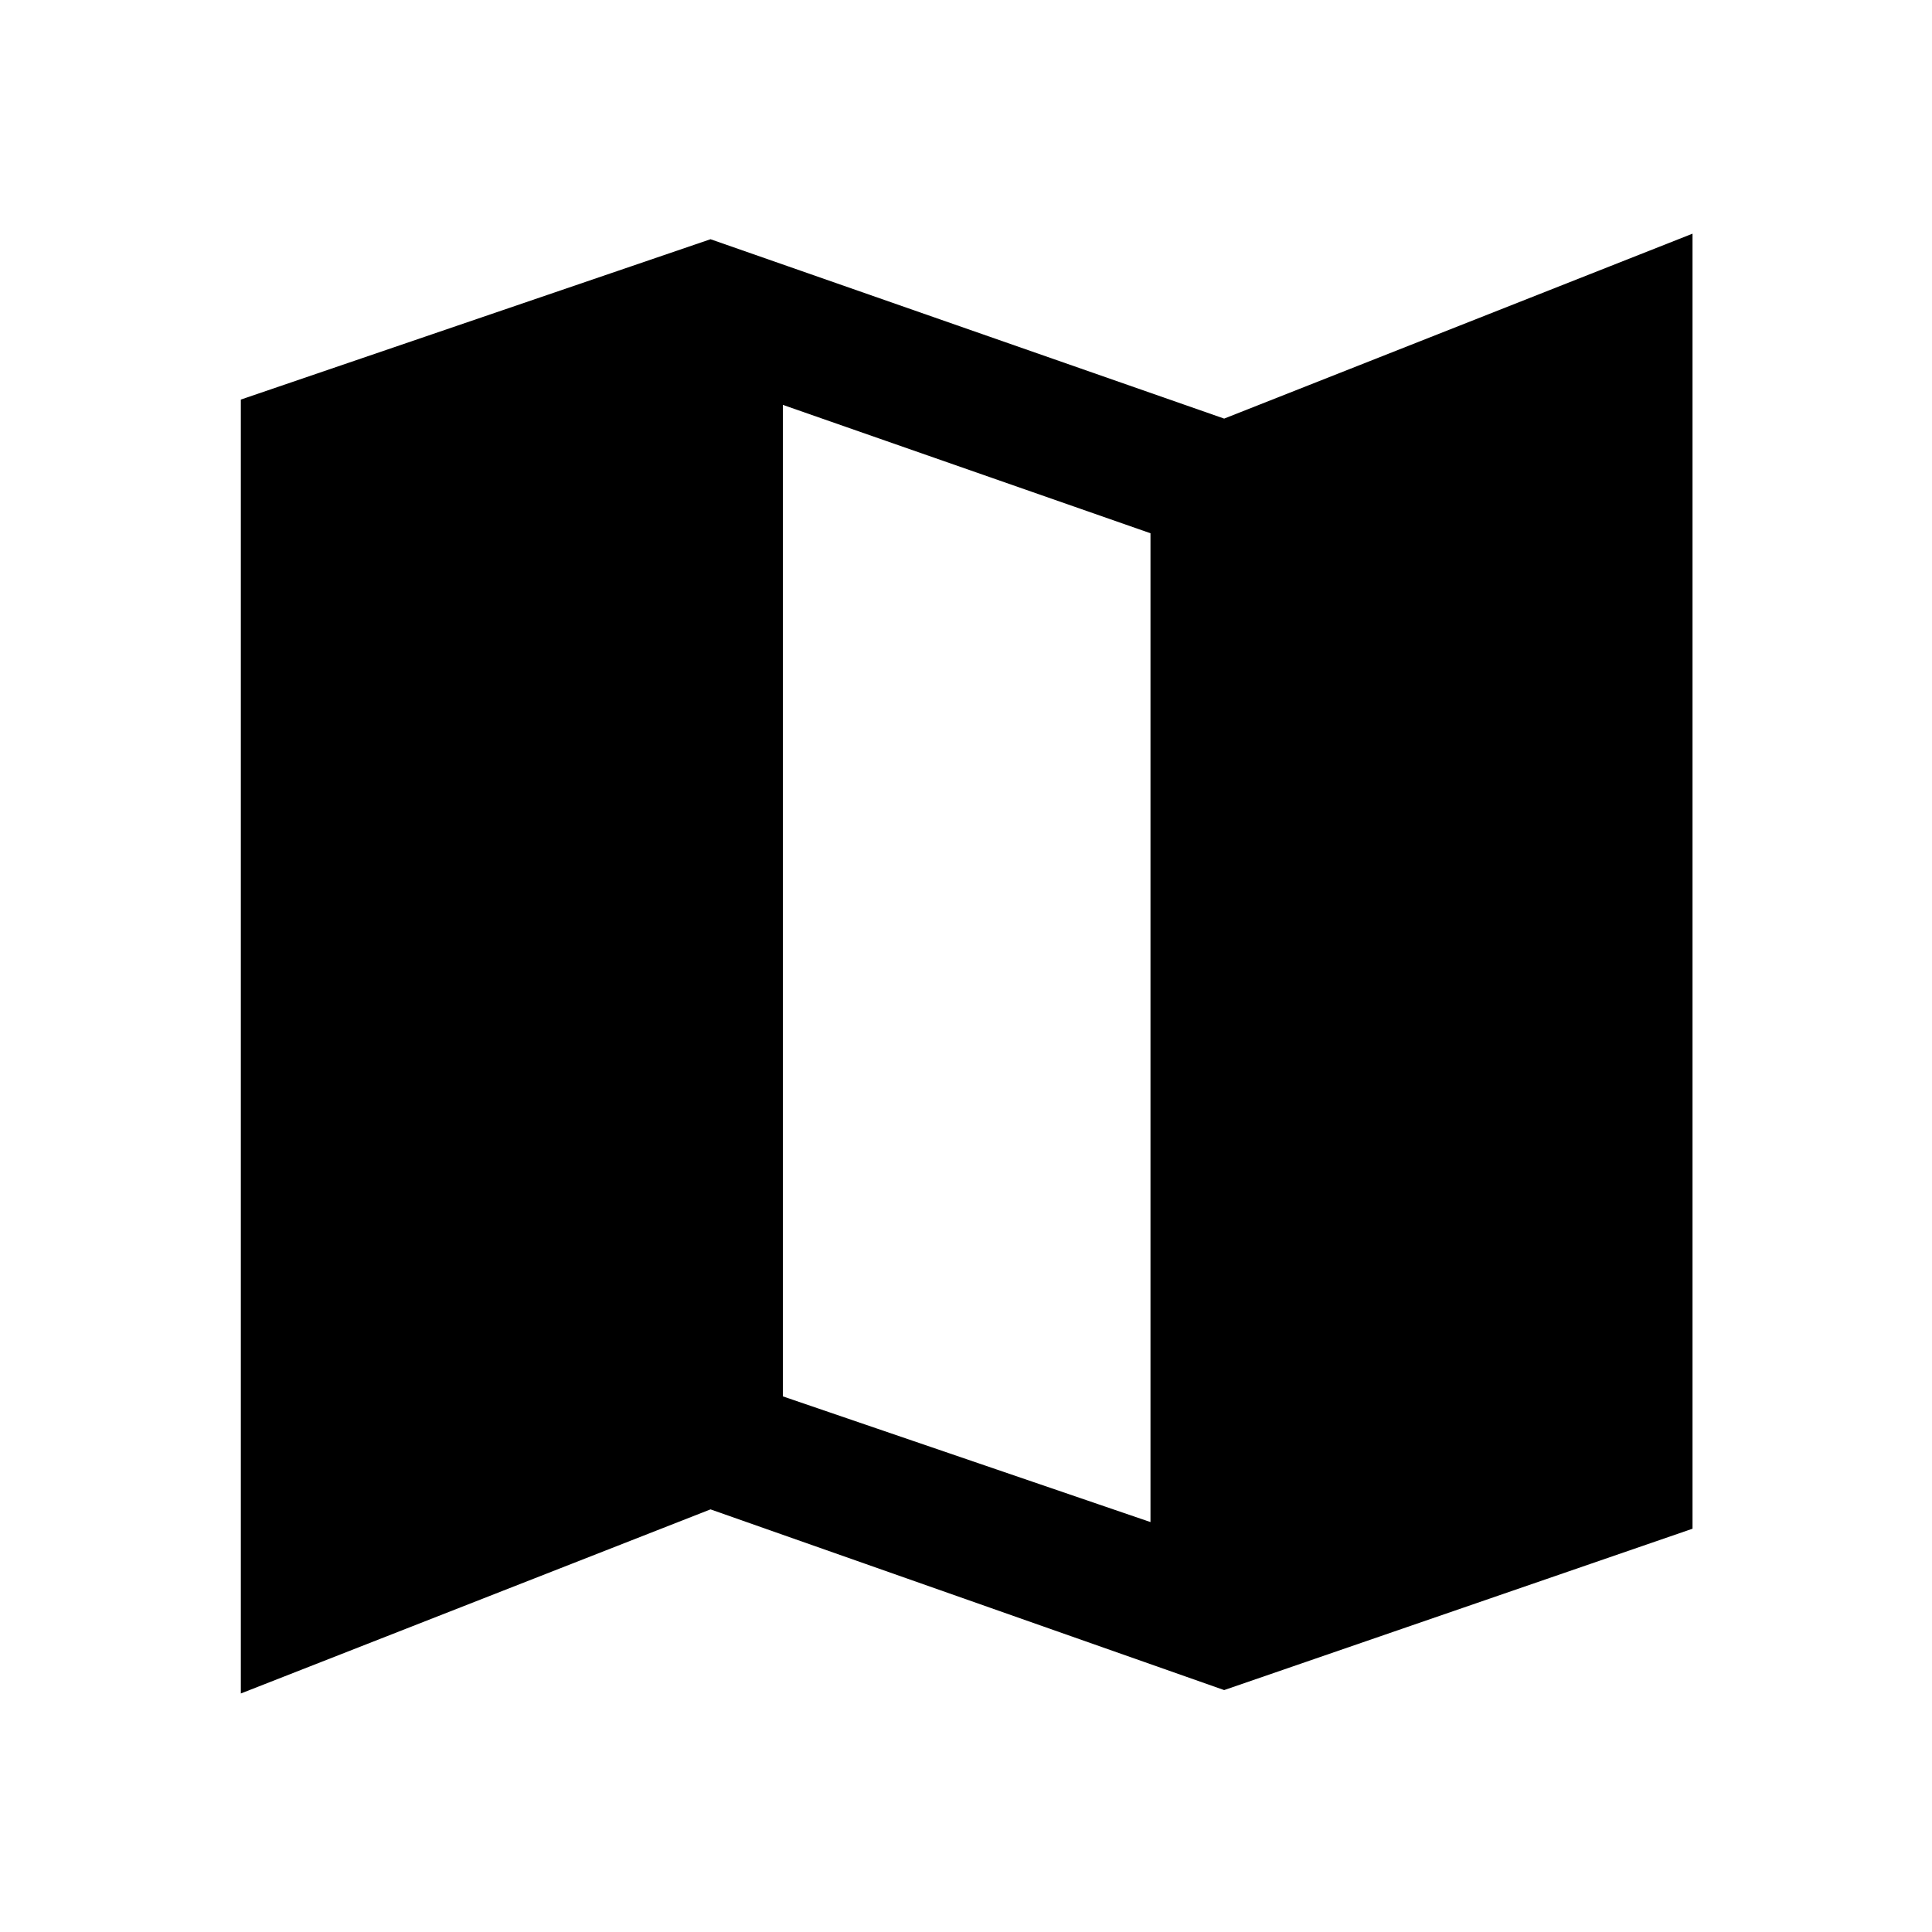 <svg xmlns="http://www.w3.org/2000/svg" height="40" viewBox="0 -960 960 960" width="40"><path d="M608.28-120.21 353.05-210l-233.38 91.48v-642.94l233.38-79.67L608.28-752 841-843.89v643.5l-232.72 80.18Zm-36.61-83.48v-491.34L389-758.82v492.67l182.67 62.46Z"/></svg>